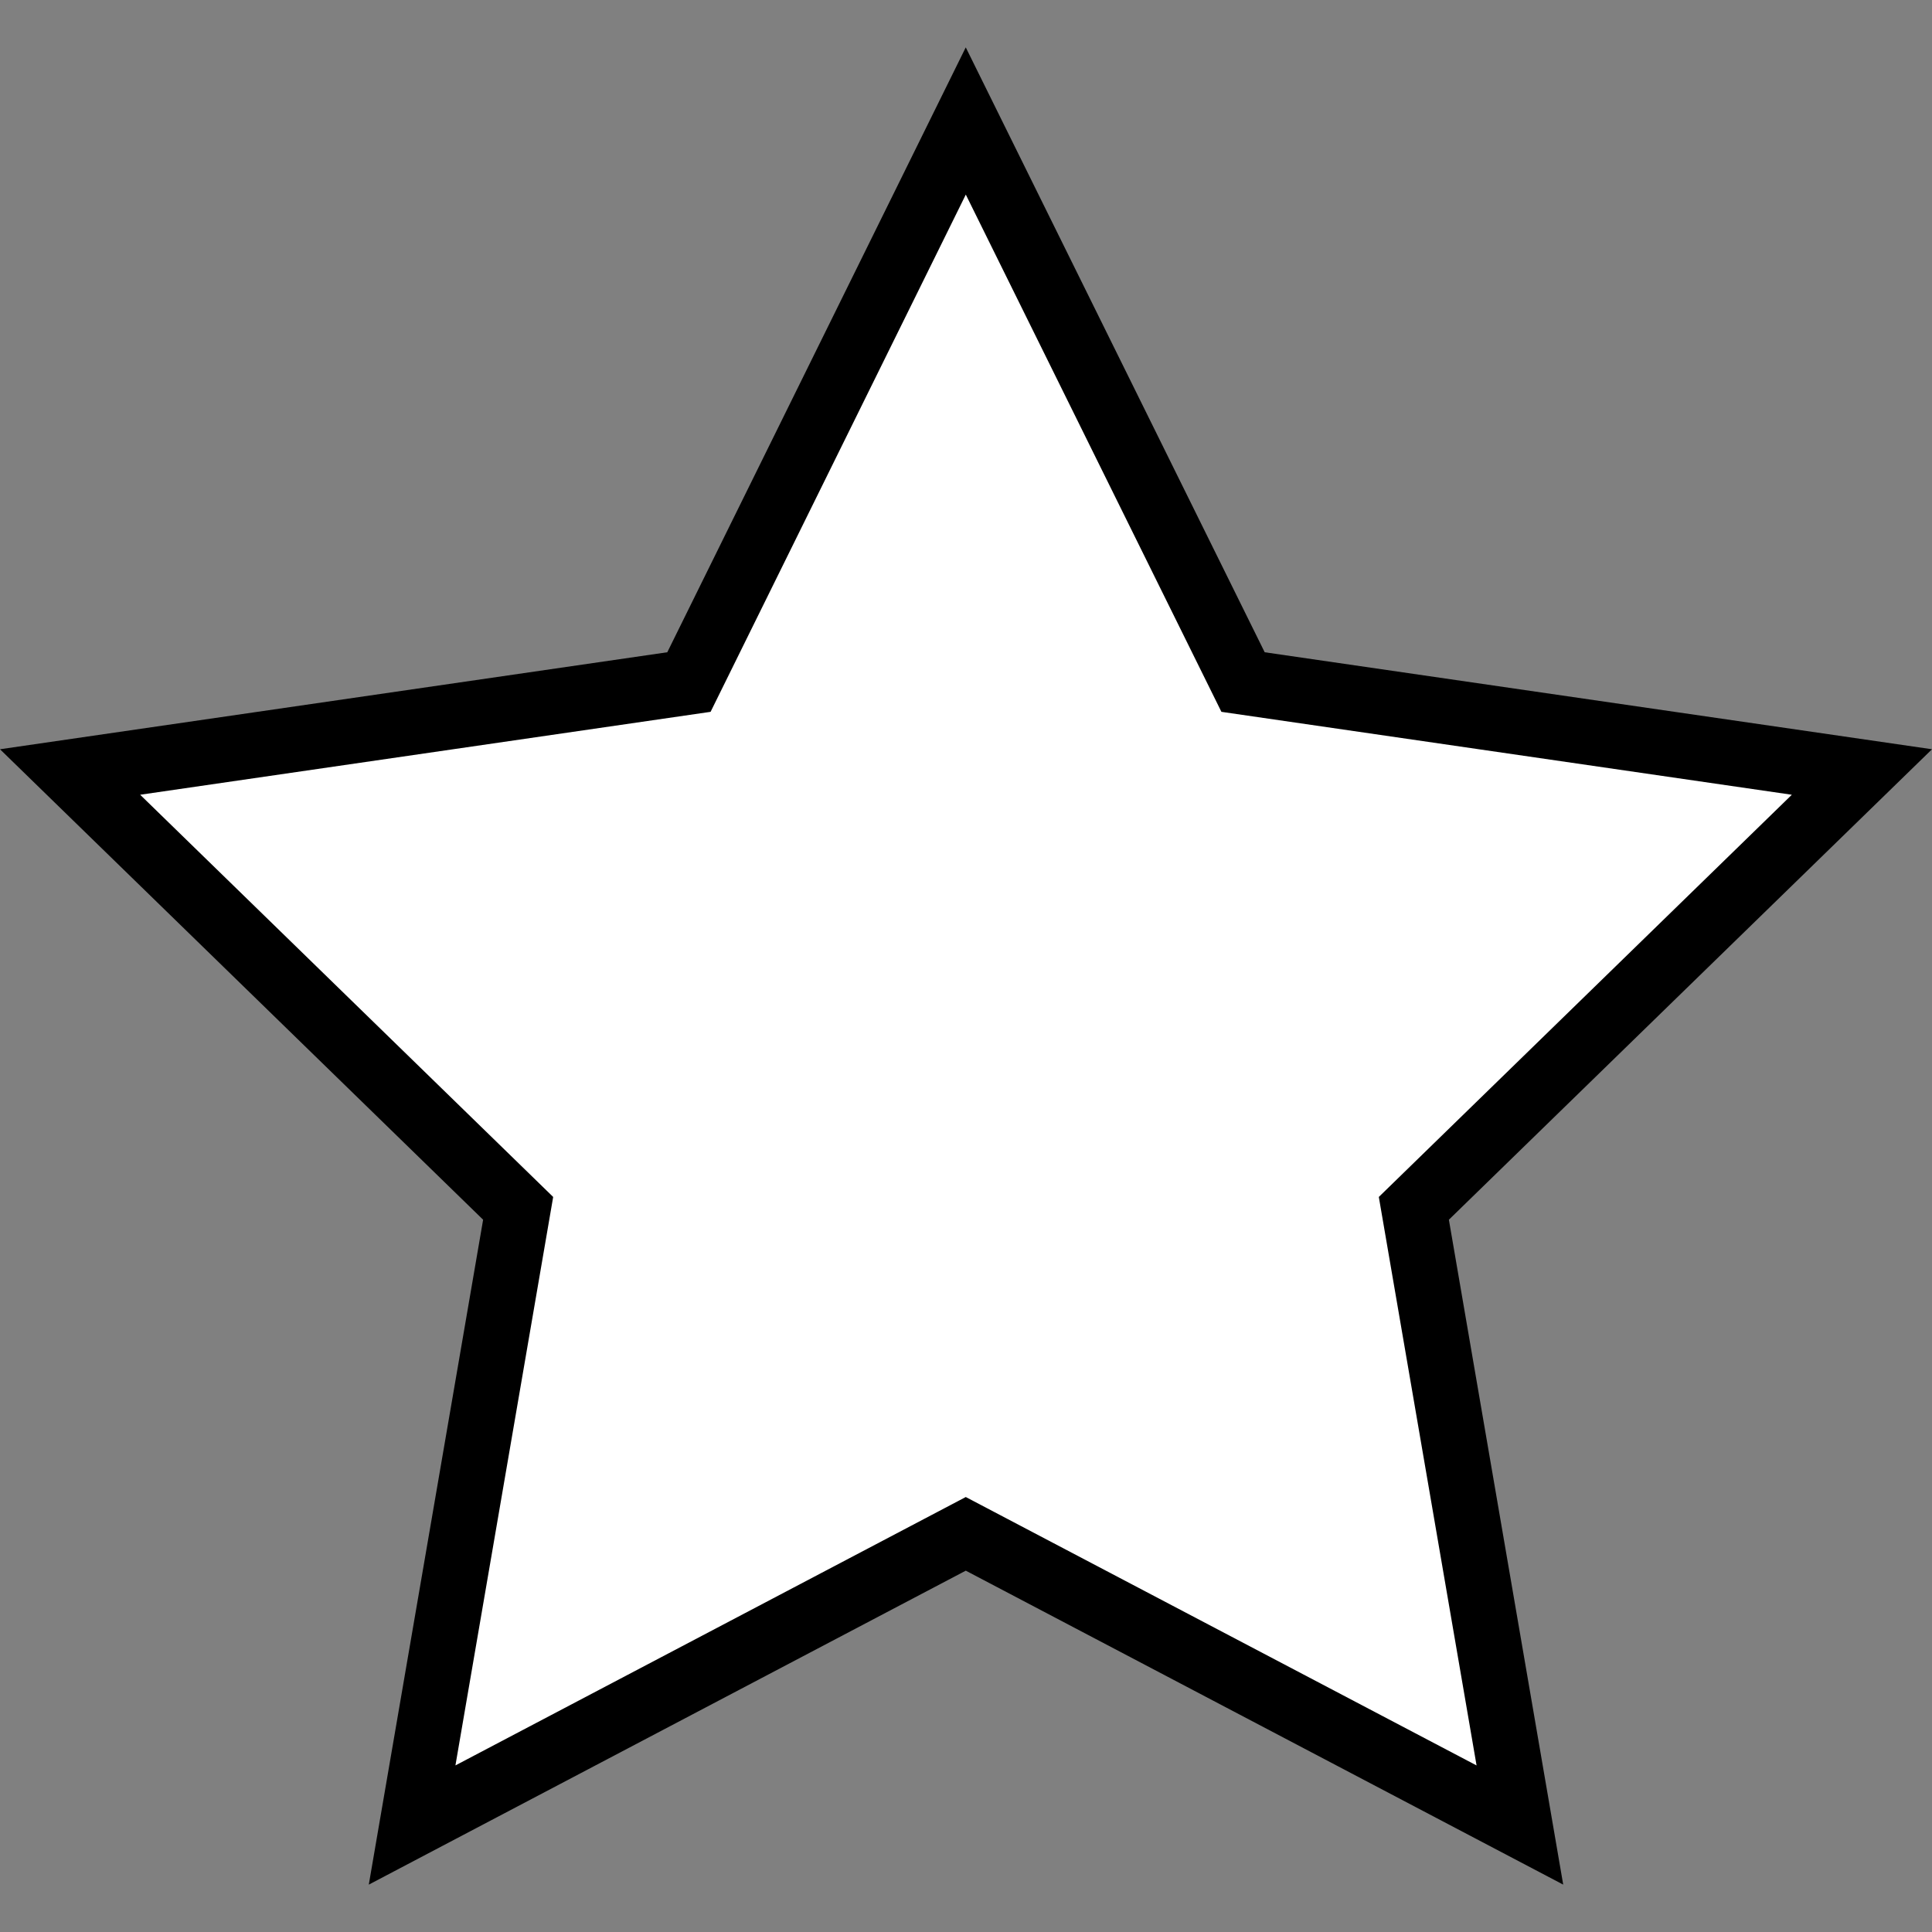 <?xml version="1.0" encoding="iso-8859-1"?>
<!-- Generator: Adobe Illustrator 19.0.0, SVG Export Plug-In . SVG Version: 6.00 Build 0)  -->
<svg version="1.1" id="Layer_1" xmlns="http://www.w3.org/2000/svg" xmlns:xlink="http://www.w3.org/1999/xlink" x="0px" y="0px"
	 viewBox="0 0 512 512" style="enable-background:new 0 0 512 512;" xml:space="preserve">
<rect x="0" y="0" width="512" height="512" fill="#808080" stroke="none"/>
<polygon style="fill:#FFFFFF;" points="493.427,204.588 374.685,320.221 402.787,483.65 255.942,406.484 109.213,483.65 
	137.315,320.221 18.573,204.588 182.578,180.747 255.942,32.06 329.422,180.747 "/>
<path d="M97.732,499.448l30.299-176.21L0,198.56l176.84-25.706l79.097-160.301l79.219,160.301L512,198.56L383.969,323.237
	l30.298,176.203l-158.324-83.197L97.732,499.448z M255.941,396.726l135.365,71.134l-25.905-150.656l109.453-106.587l-151.167-21.975
	L255.947,51.569l-67.634,137.073L37.144,210.617l109.453,106.587l-25.903,150.649L255.941,396.726z"/>
<g>
</g>
<g>
</g>
<g>
</g>
<g>
</g>
<g>
</g>
<g>
</g>
<g>
</g>
<g>
</g>
<g>
</g>
<g>
</g>
<g>
</g>
<g>
</g>
<g>
</g>
<g>
</g>
<g>
</g>
</svg>
